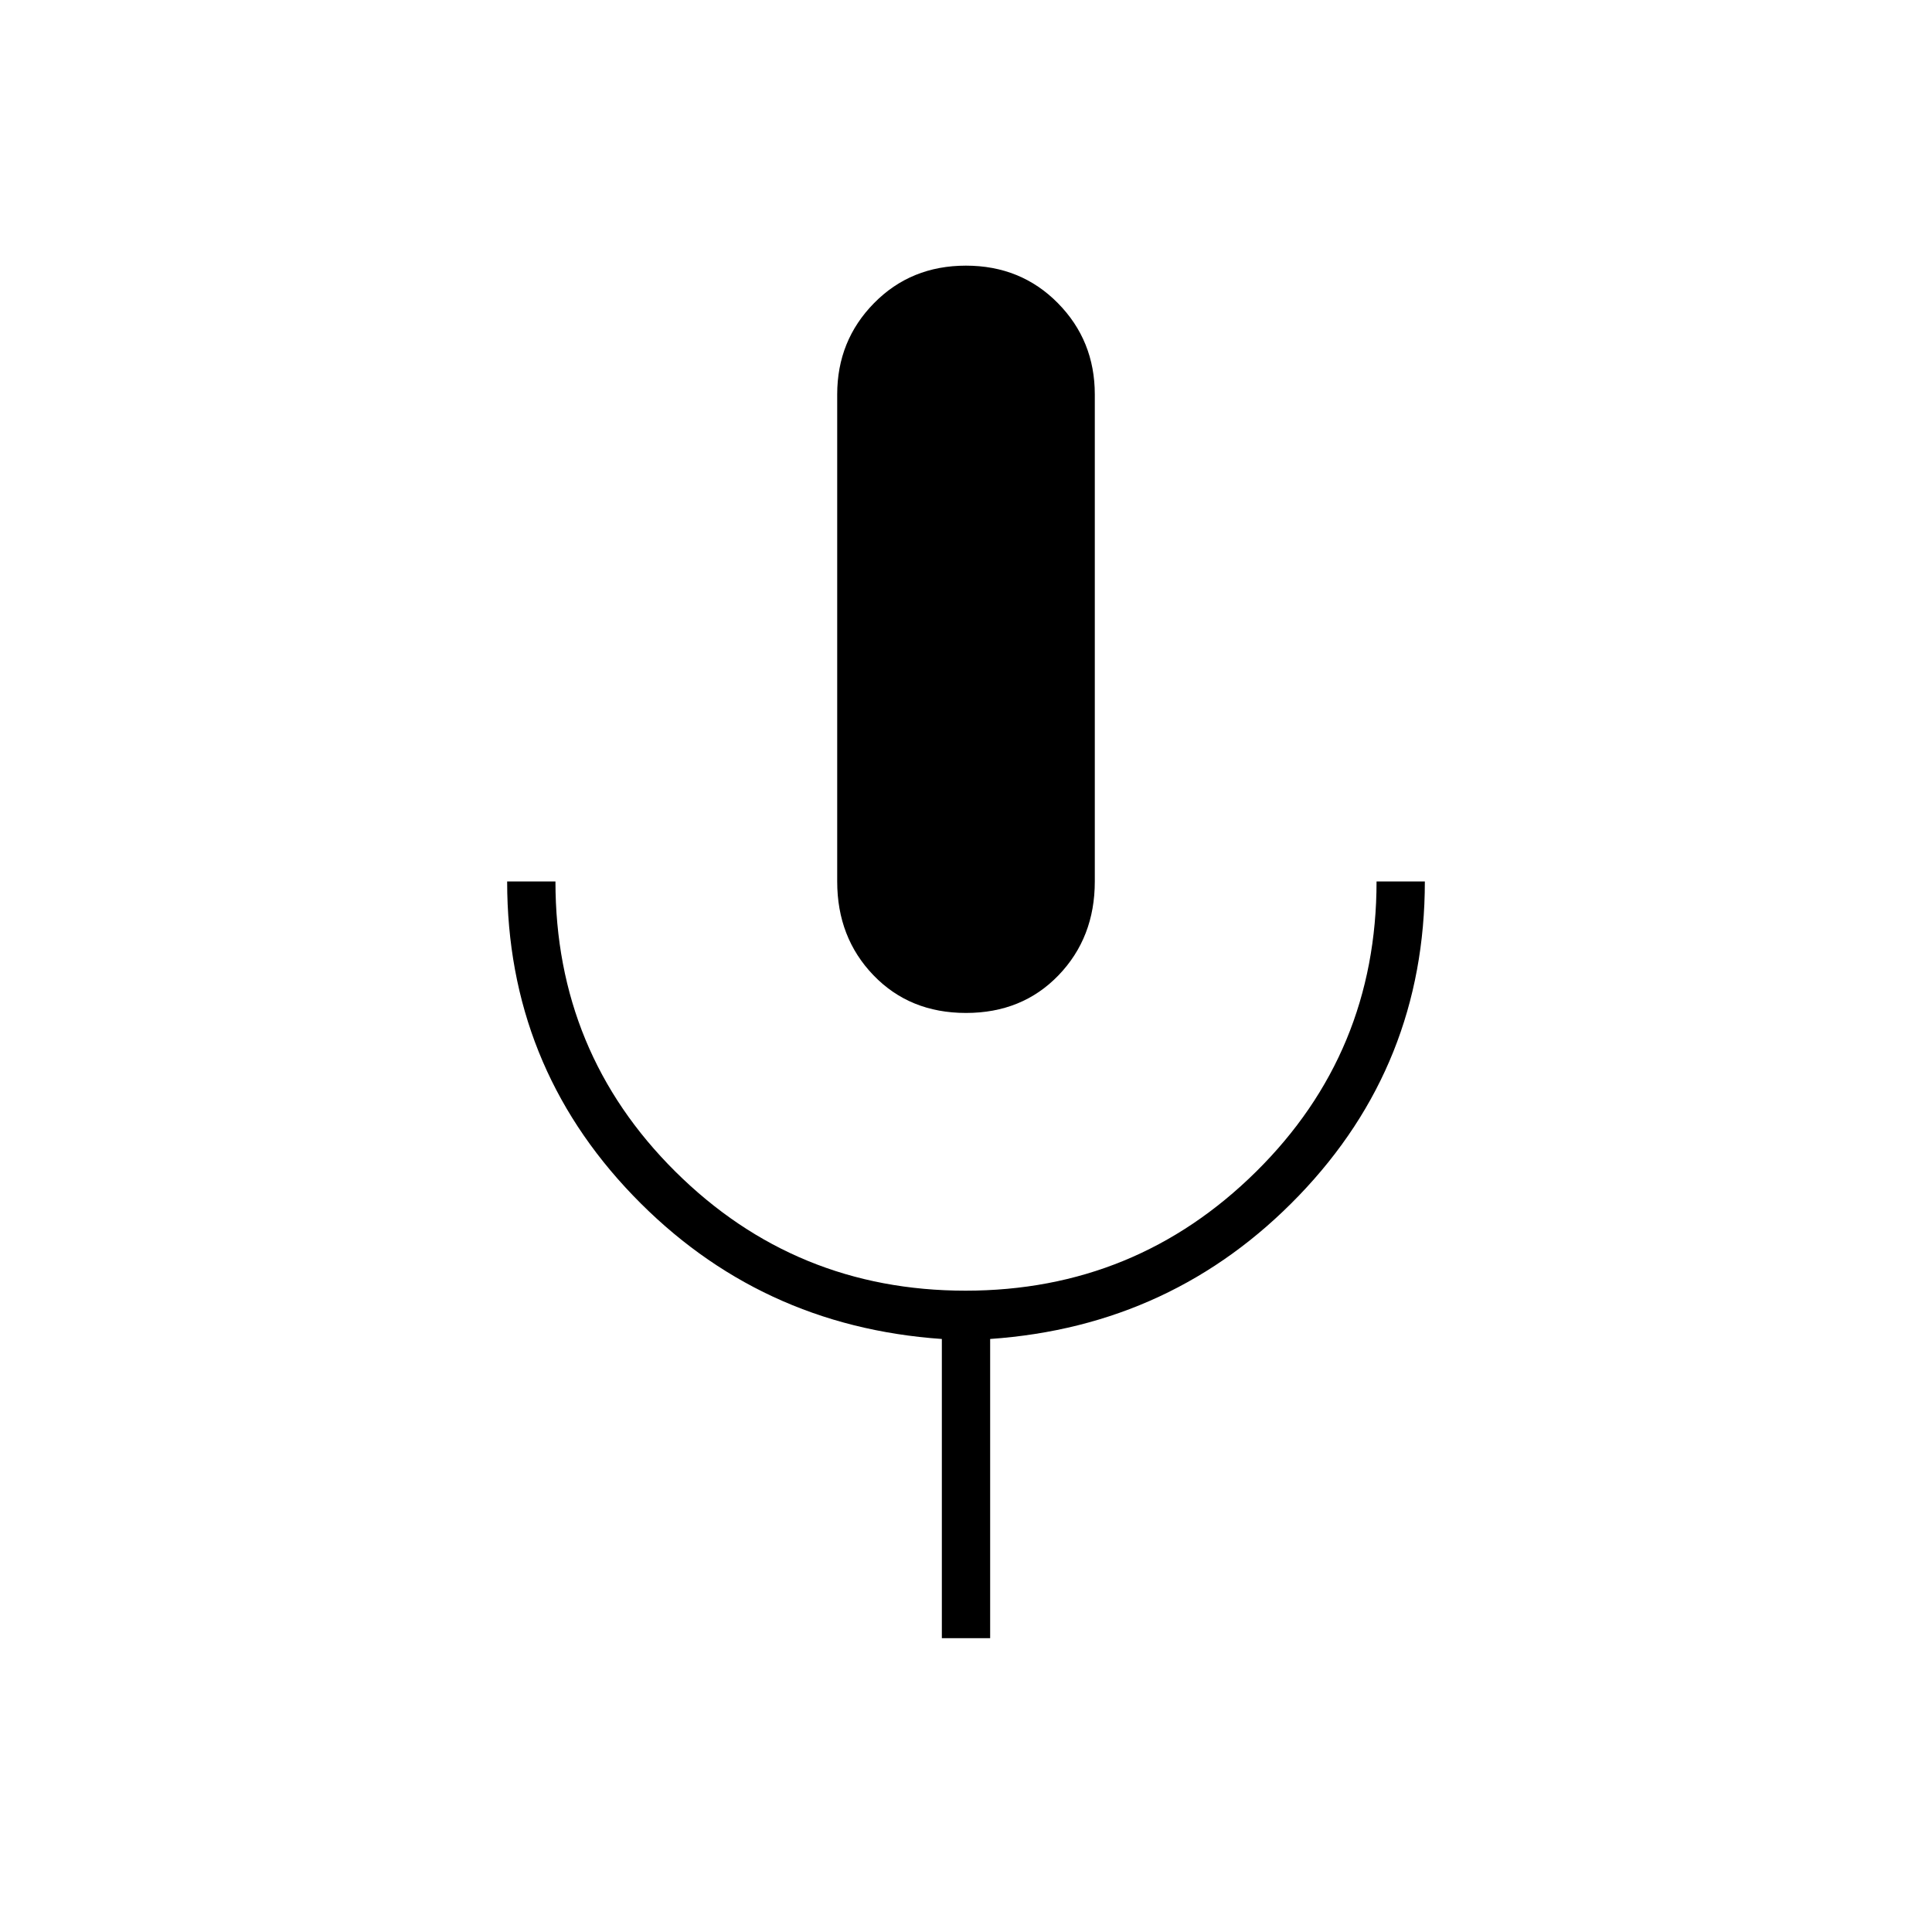 <svg xmlns="http://www.w3.org/2000/svg" height="40" viewBox="0 -960 960 960" width="40"><path d="M480-456.67q-27.94 0-45.97-18.72Q416-494.11 416-522v-242q0-26.78 18.32-45.39T479.96-828q27.32 0 45.68 18.61T544-764v242q0 27.89-18.03 46.61T480-456.67ZM468-146v-148.67Q377-301 314.5-366T252-522h24q0 85 59.6 144.17 59.6 59.16 144.17 59.16 84.56 0 144.4-59.16Q684-437 684-522h24q0 91-62.5 156T492-294.67V-146h-24Z"/></svg>